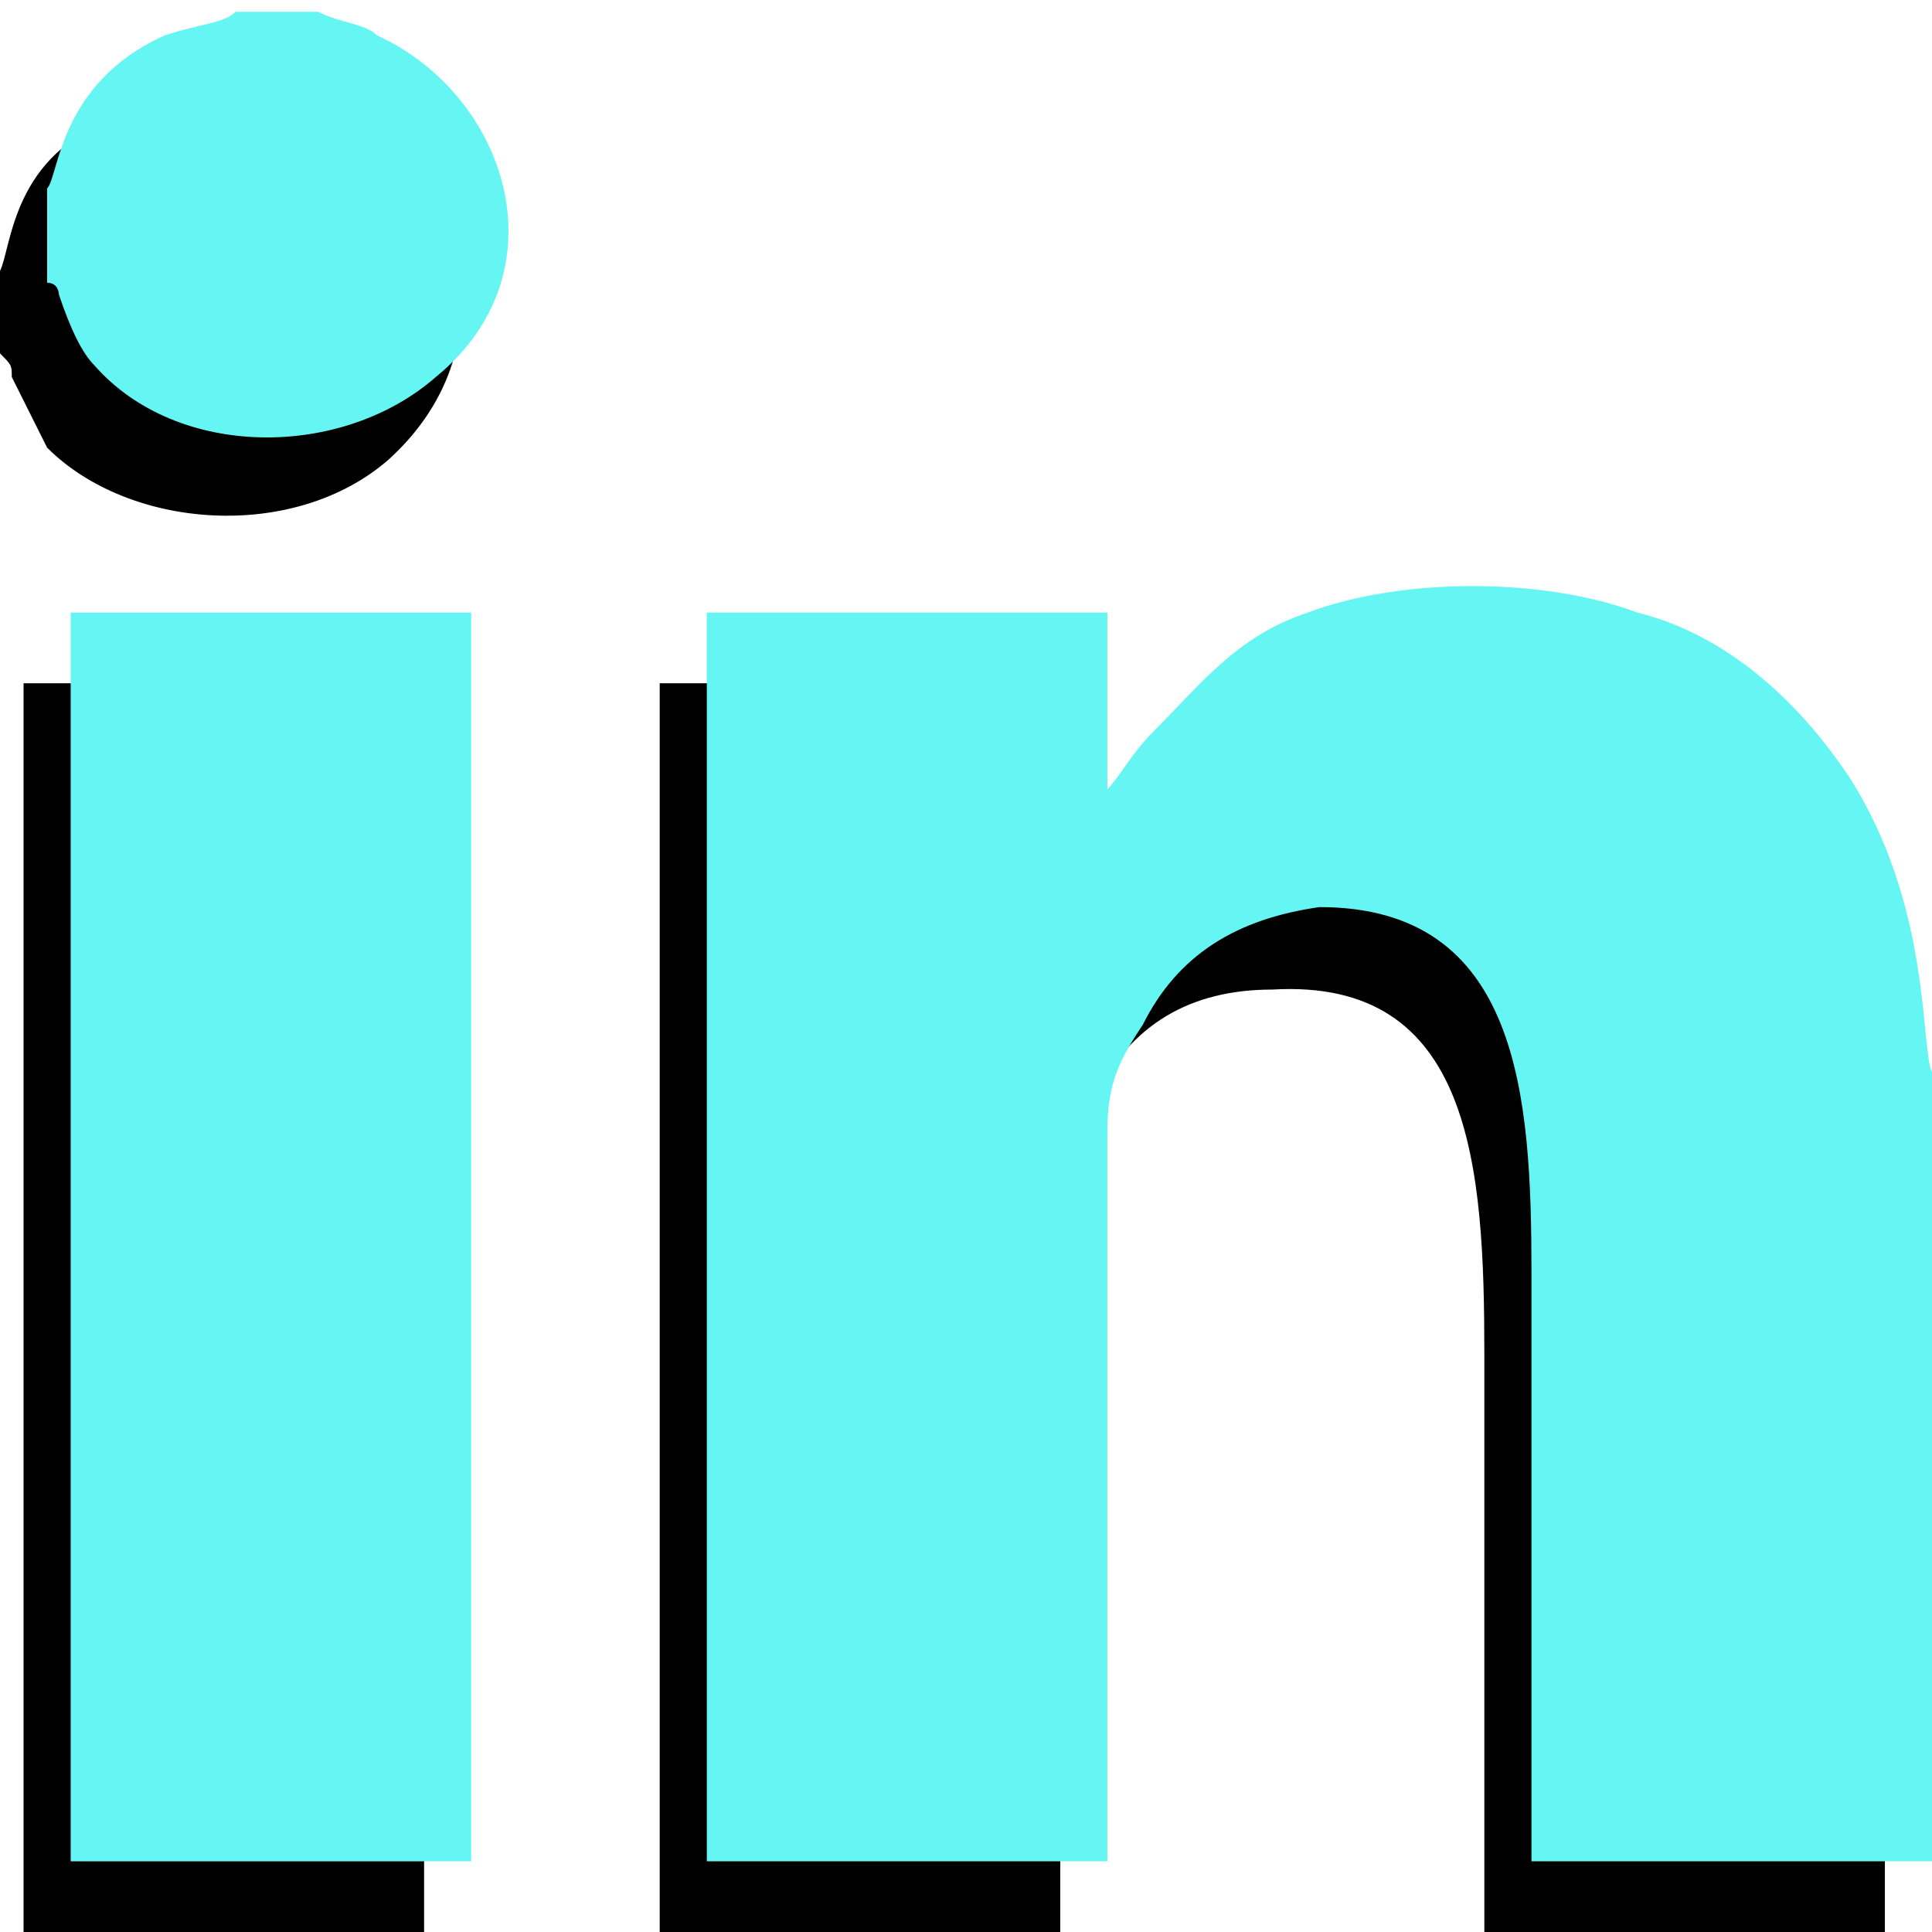 <?xml version="1.0" encoding="UTF-8"?>
<!DOCTYPE svg PUBLIC "-//W3C//DTD SVG 1.1//EN" "http://www.w3.org/Graphics/SVG/1.1/DTD/svg11.dtd">
<!-- Creator: CorelDRAW X7 -->
<svg xmlns="http://www.w3.org/2000/svg" xml:space="preserve" width="945px" height="945px" version="1.1" style="shape-rendering:geometricPrecision; text-rendering:geometricPrecision; image-rendering:optimizeQuality; fill-rule:evenodd; clip-rule:evenodd"
viewBox="0 0 164 164"
 xmlns:xlink="http://www.w3.org/1999/xlink">
 <defs>
  <style type="text/css">
   <![CDATA[
    .fil1 {fill:none}
    .fil0 {fill:black}
    .fil2 {fill:#65F6F3}
   ]]>
  </style>
 </defs>
 <g id="Layer_x0020_1">
  <g id="_413921152">
   <path class="fil0" d="M56 164l34 0 0 -61c0,-5 1,-7 3,-10 3,-6 8,-9 15,-9 17,-1 18,15 18,31 0,16 0,33 0,49l34 0 0 -67c-1,-2 0,-14 -7,-25 -4,-6 -10,-11 -18,-14 -8,-3 -20,-3 -28,0 -6,2 -9,6 -13,11 -2,1 -3,3 -4,4l0 -15 -34 0 0 106z"/>
   <polygon class="fil0" points="2,164 36,164 36,58 2,58 "/>
   <path class="fil0" d="M0 23l0 6 0 1c1,1 1,1 1,2 1,2 2,4 3,6 7,7 21,8 29,1 11,-10 6,-25 -5,-30 -1,0 -3,-1 -5,-1l-7 0c-1,0 -3,0 -6,2 -9,3 -9,11 -10,13z"/>
  </g>
  <rect class="fil1" width="160" height="164"/>
  <g id="_413922040">
   <path class="fil2" d="M60 158l34 0 0 -62c0,-4 1,-6 3,-9 3,-6 8,-9 15,-10 17,0 18,16 18,31 0,17 0,33 0,50l34 0 0 -67c-1,-2 0,-14 -7,-25 -4,-6 -10,-12 -18,-14 -8,-3 -20,-3 -28,0 -6,2 -9,6 -13,10 -2,2 -3,4 -4,5l0 -15 -34 0 0 106z"/>
   <polygon class="fil2" points="6,158 40,158 40,52 6,52 "/>
   <path class="fil2" d="M4 16l0 7 0 1c1,0 1,1 1,1 1,3 2,5 3,6 7,8 21,8 29,1 11,-9 6,-24 -5,-29 -1,-1 -3,-1 -5,-2l-7 0c-1,1 -3,1 -6,2 -9,4 -9,12 -10,13z"/>
  </g>
 </g>
</svg>
